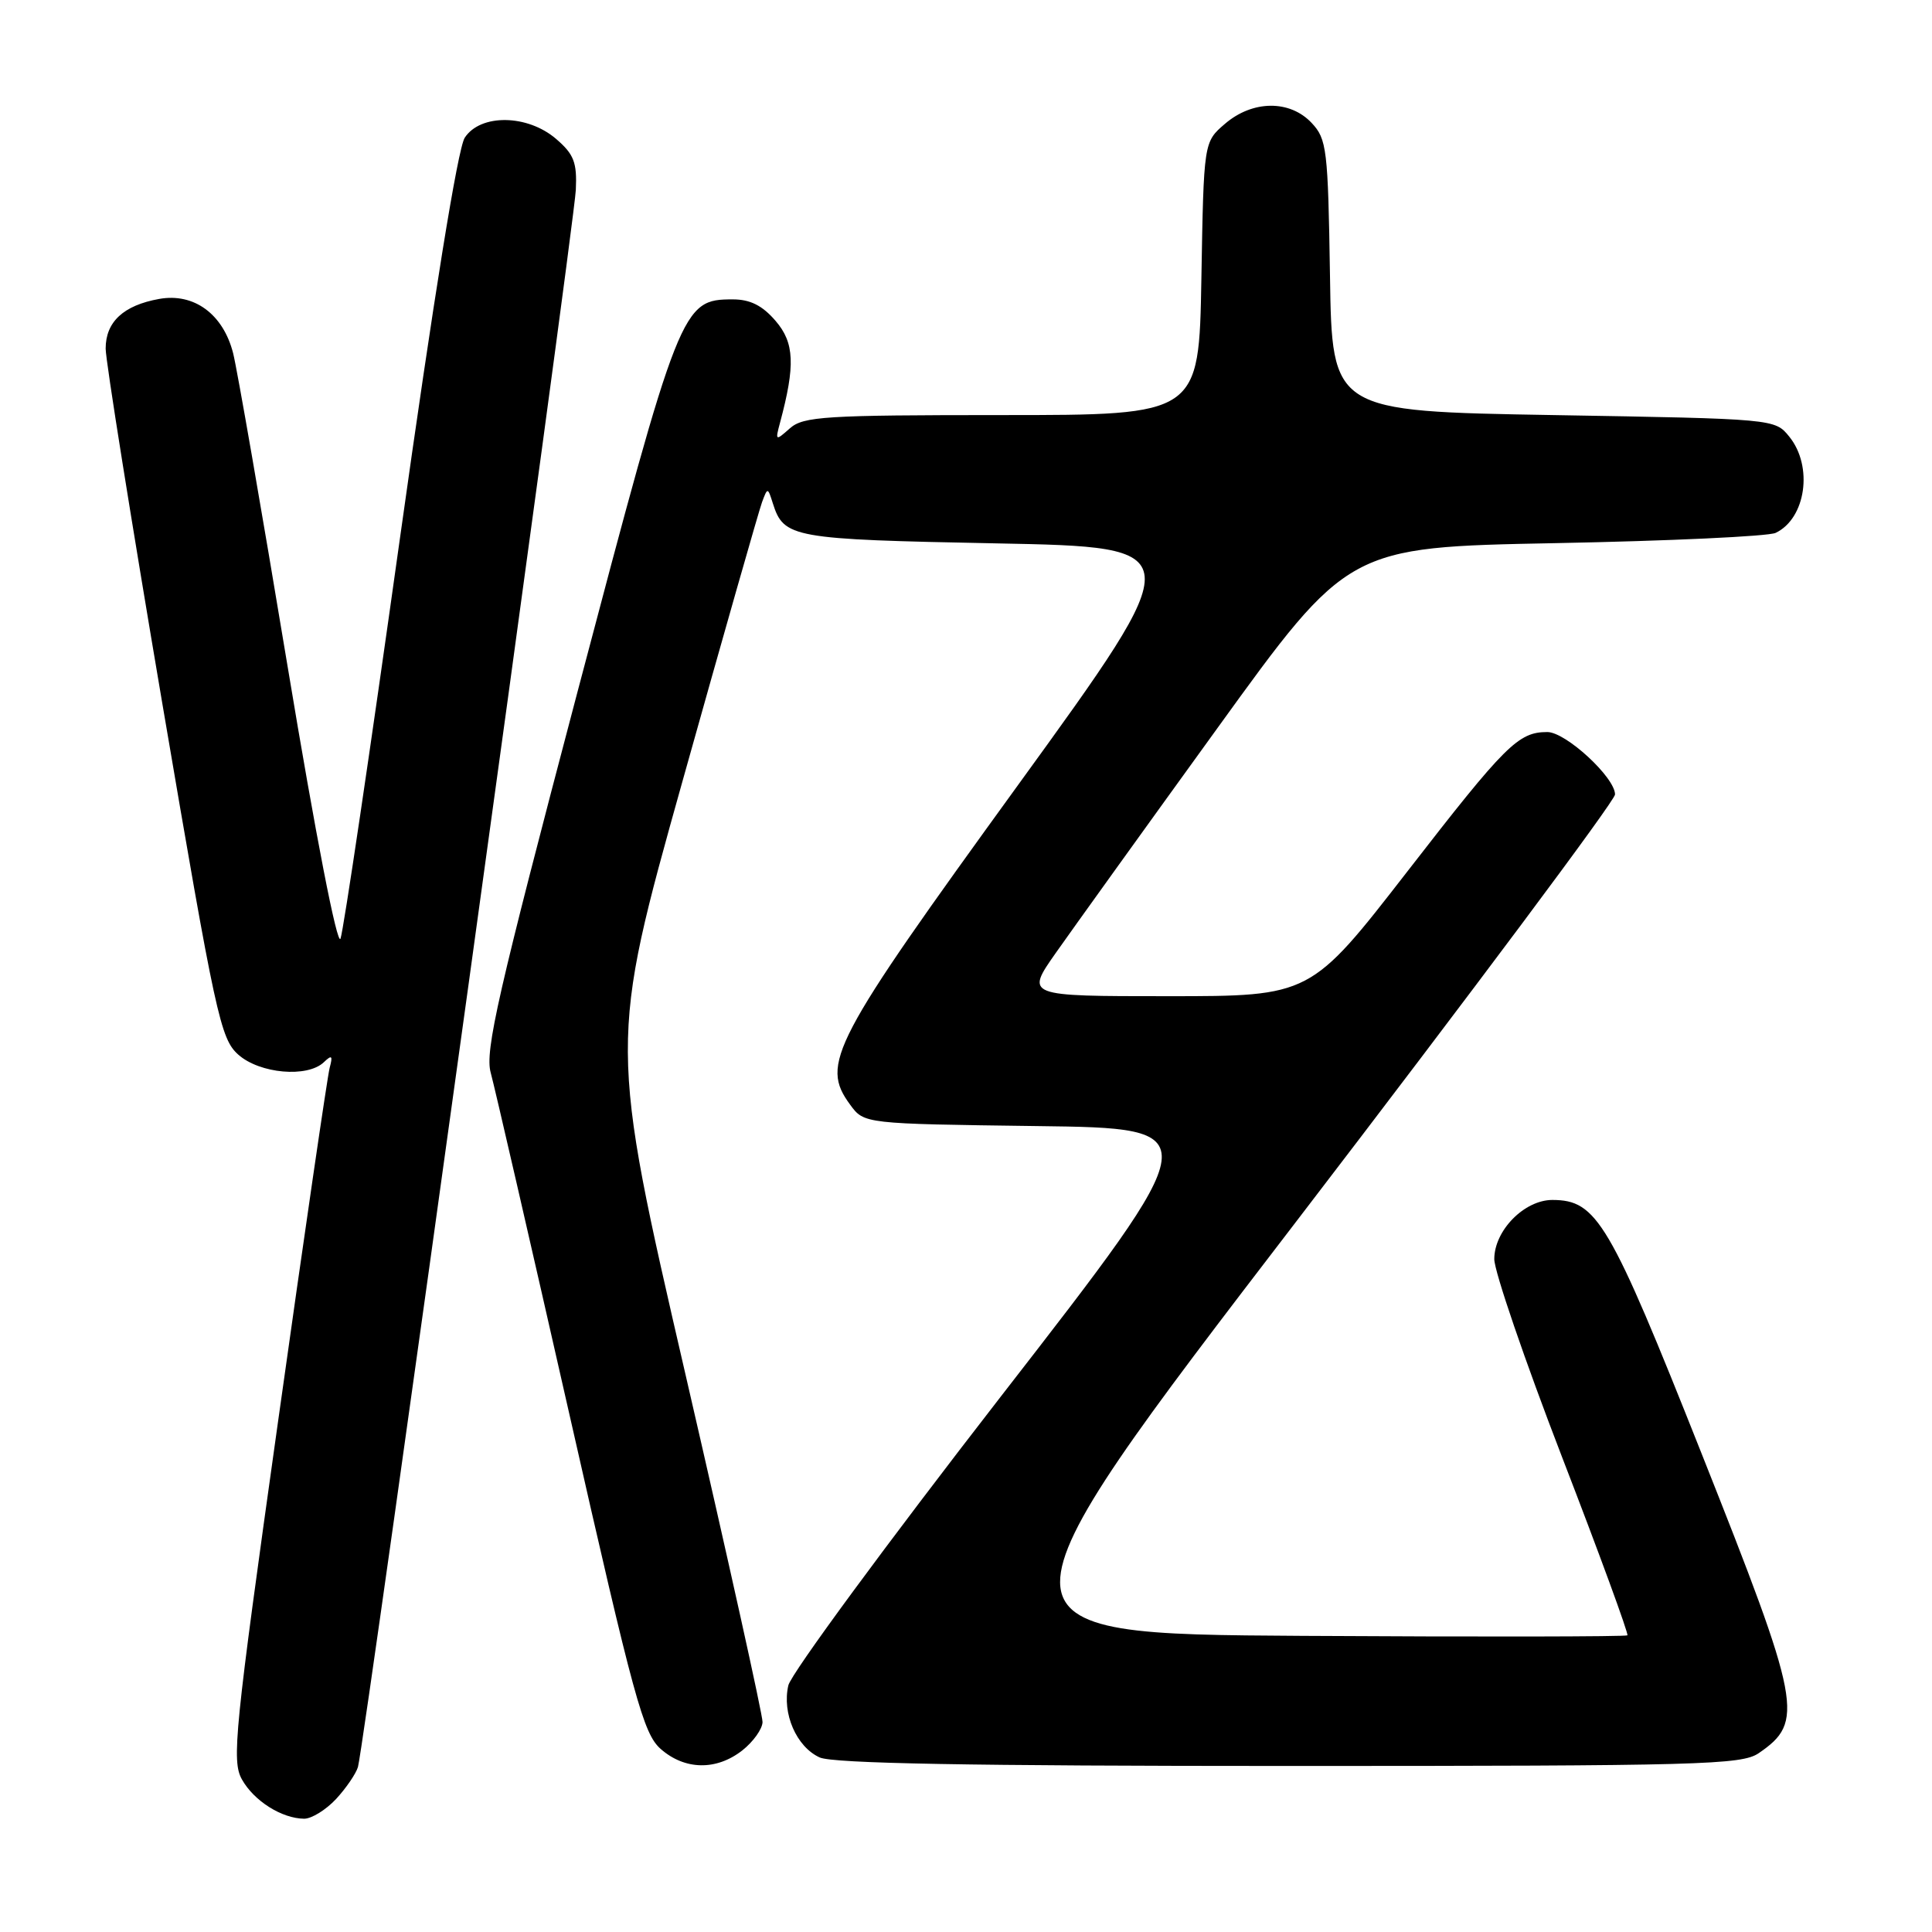 <?xml version="1.0" encoding="UTF-8" standalone="no"?>
<!DOCTYPE svg PUBLIC "-//W3C//DTD SVG 1.1//EN" "http://www.w3.org/Graphics/SVG/1.1/DTD/svg11.dtd" >
<svg xmlns="http://www.w3.org/2000/svg" xmlns:xlink="http://www.w3.org/1999/xlink" version="1.1" viewBox="0 0 256 256">
 <g >
 <path fill="currentColor"
d=" M 44.52 238.39 C 45.85 236.95 47.16 235.04 47.43 234.14 C 48.24 231.46 76.09 29.89 76.30 25.16 C 76.47 21.52 76.05 20.44 73.69 18.41 C 69.89 15.14 63.66 15.06 61.58 18.25 C 60.66 19.67 57.48 39.35 52.97 71.50 C 49.04 99.55 45.51 123.34 45.12 124.37 C 44.70 125.48 41.84 110.78 38.12 88.37 C 34.66 67.54 31.41 48.84 30.89 46.80 C 29.57 41.62 25.71 38.78 21.09 39.61 C 16.36 40.46 14.00 42.65 14.00 46.19 C 14.00 47.78 17.39 68.97 21.52 93.29 C 28.57 134.70 29.21 137.64 31.58 139.75 C 34.42 142.27 40.73 142.83 42.91 140.75 C 43.98 139.73 44.12 139.87 43.68 141.50 C 43.39 142.60 40.31 163.66 36.85 188.31 C 31.06 229.50 30.68 233.33 32.06 235.79 C 33.66 238.64 37.34 240.96 40.30 240.99 C 41.29 240.99 43.18 239.82 44.52 238.39 Z  M 98.37 231.93 C 99.81 230.79 101.02 229.10 101.04 228.18 C 101.06 227.25 96.49 206.65 90.89 182.38 C 80.70 138.26 80.70 138.26 90.46 103.42 C 95.83 84.25 100.56 67.67 100.97 66.55 C 101.71 64.56 101.73 64.56 102.40 66.68 C 103.86 71.28 104.92 71.47 132.02 72.00 C 157.74 72.50 157.74 72.50 134.91 104.00 C 110.15 138.16 108.68 140.97 112.65 146.38 C 114.50 148.91 114.50 148.91 137.35 149.21 C 160.20 149.50 160.20 149.50 132.65 185.00 C 117.50 204.53 104.82 221.77 104.46 223.32 C 103.60 227.03 105.53 231.47 108.61 232.87 C 110.37 233.67 128.56 234.00 170.82 234.00 C 225.29 234.00 230.77 233.85 233.03 232.31 C 239.12 228.14 238.71 225.95 225.46 192.58 C 213.25 161.82 211.60 159.02 205.70 159.00 C 201.98 159.00 198.00 163.05 198.00 166.84 C 198.00 168.45 202.04 180.26 206.98 193.07 C 211.93 205.88 215.82 216.51 215.64 216.69 C 215.46 216.87 196.09 216.90 172.59 216.76 C 129.87 216.50 129.87 216.50 171.94 161.62 C 195.07 131.43 214.00 106.08 214.00 105.27 C 214.00 103.02 207.48 97.00 205.03 97.00 C 201.18 97.00 199.52 98.65 186.50 115.45 C 173.66 132.00 173.66 132.00 154.77 132.00 C 135.87 132.00 135.87 132.00 139.91 126.25 C 142.13 123.09 151.75 109.70 161.30 96.50 C 178.64 72.50 178.64 72.50 206.07 71.97 C 221.16 71.68 234.30 71.07 235.28 70.61 C 239.29 68.70 240.28 61.80 237.09 57.86 C 235.18 55.50 235.18 55.50 205.84 55.00 C 176.50 54.50 176.50 54.50 176.23 36.54 C 175.97 19.74 175.81 18.43 173.80 16.29 C 170.91 13.21 165.97 13.26 162.31 16.41 C 159.50 18.82 159.50 18.82 159.19 36.91 C 158.87 55.00 158.87 55.00 132.77 55.00 C 109.32 55.00 106.45 55.18 104.67 56.75 C 102.75 58.45 102.71 58.43 103.36 56.00 C 105.40 48.40 105.27 45.42 102.77 42.52 C 101.02 40.48 99.40 39.67 97.10 39.67 C 90.34 39.67 90.06 40.39 76.52 91.68 C 65.97 131.66 64.23 139.27 65.02 142.13 C 65.53 143.98 70.23 164.40 75.47 187.50 C 84.01 225.19 85.25 229.73 87.55 231.75 C 90.75 234.56 94.93 234.63 98.37 231.93 Z "/>
</g>
</svg>